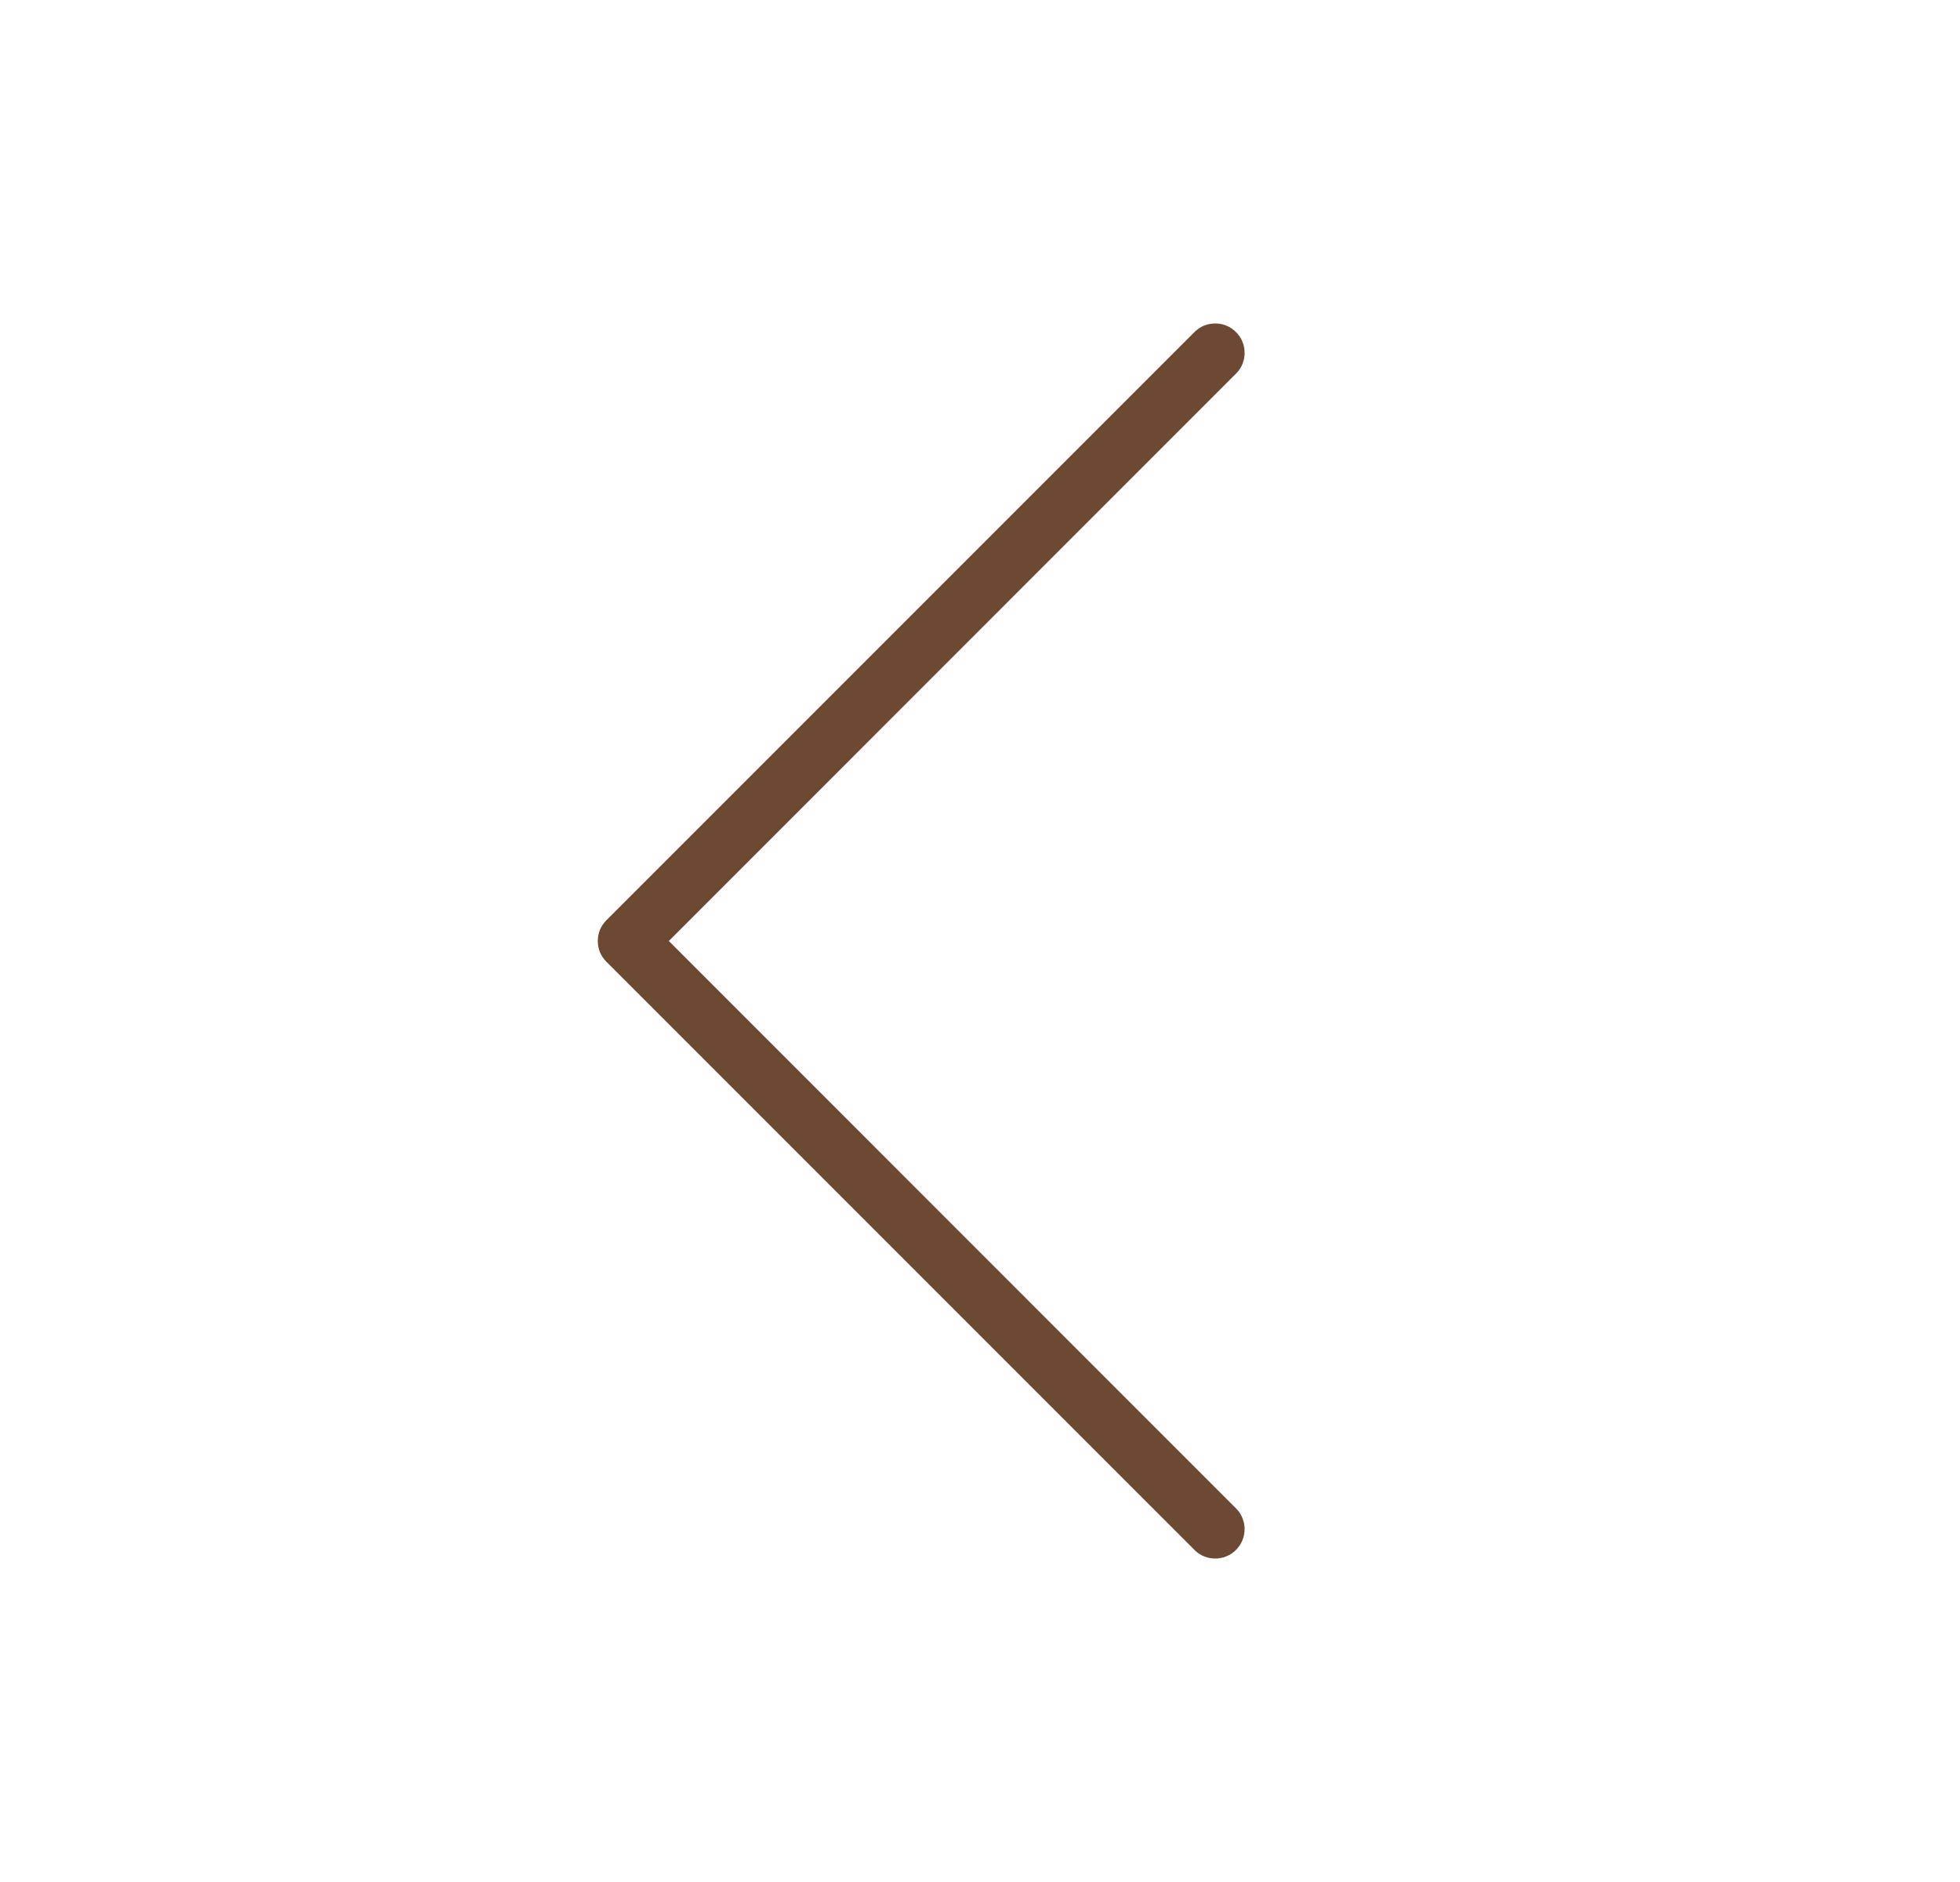 <svg width="25" height="24" viewBox="0 0 25 24" fill="none" xmlns="http://www.w3.org/2000/svg">
<path d="M15.765 19.235C15.836 19.305 15.875 19.401 15.875 19.5C15.875 19.599 15.836 19.695 15.765 19.765C15.695 19.836 15.6 19.875 15.5 19.875C15.4 19.875 15.305 19.836 15.235 19.765L7.735 12.265C7.7 12.23 7.672 12.189 7.653 12.144C7.634 12.098 7.625 12.049 7.625 12C7.625 11.951 7.634 11.902 7.653 11.856C7.672 11.811 7.7 11.77 7.735 11.735L15.235 4.235C15.27 4.2 15.311 4.172 15.356 4.153C15.402 4.134 15.451 4.125 15.5 4.125C15.549 4.125 15.598 4.134 15.644 4.153C15.689 4.172 15.73 4.2 15.765 4.235C15.8 4.269 15.828 4.311 15.847 4.356C15.866 4.402 15.875 4.451 15.875 4.5C15.875 4.549 15.866 4.598 15.847 4.644C15.828 4.689 15.8 4.73 15.765 4.765L8.531 12L15.765 19.235Z" fill="#6D4833"/>
</svg>
